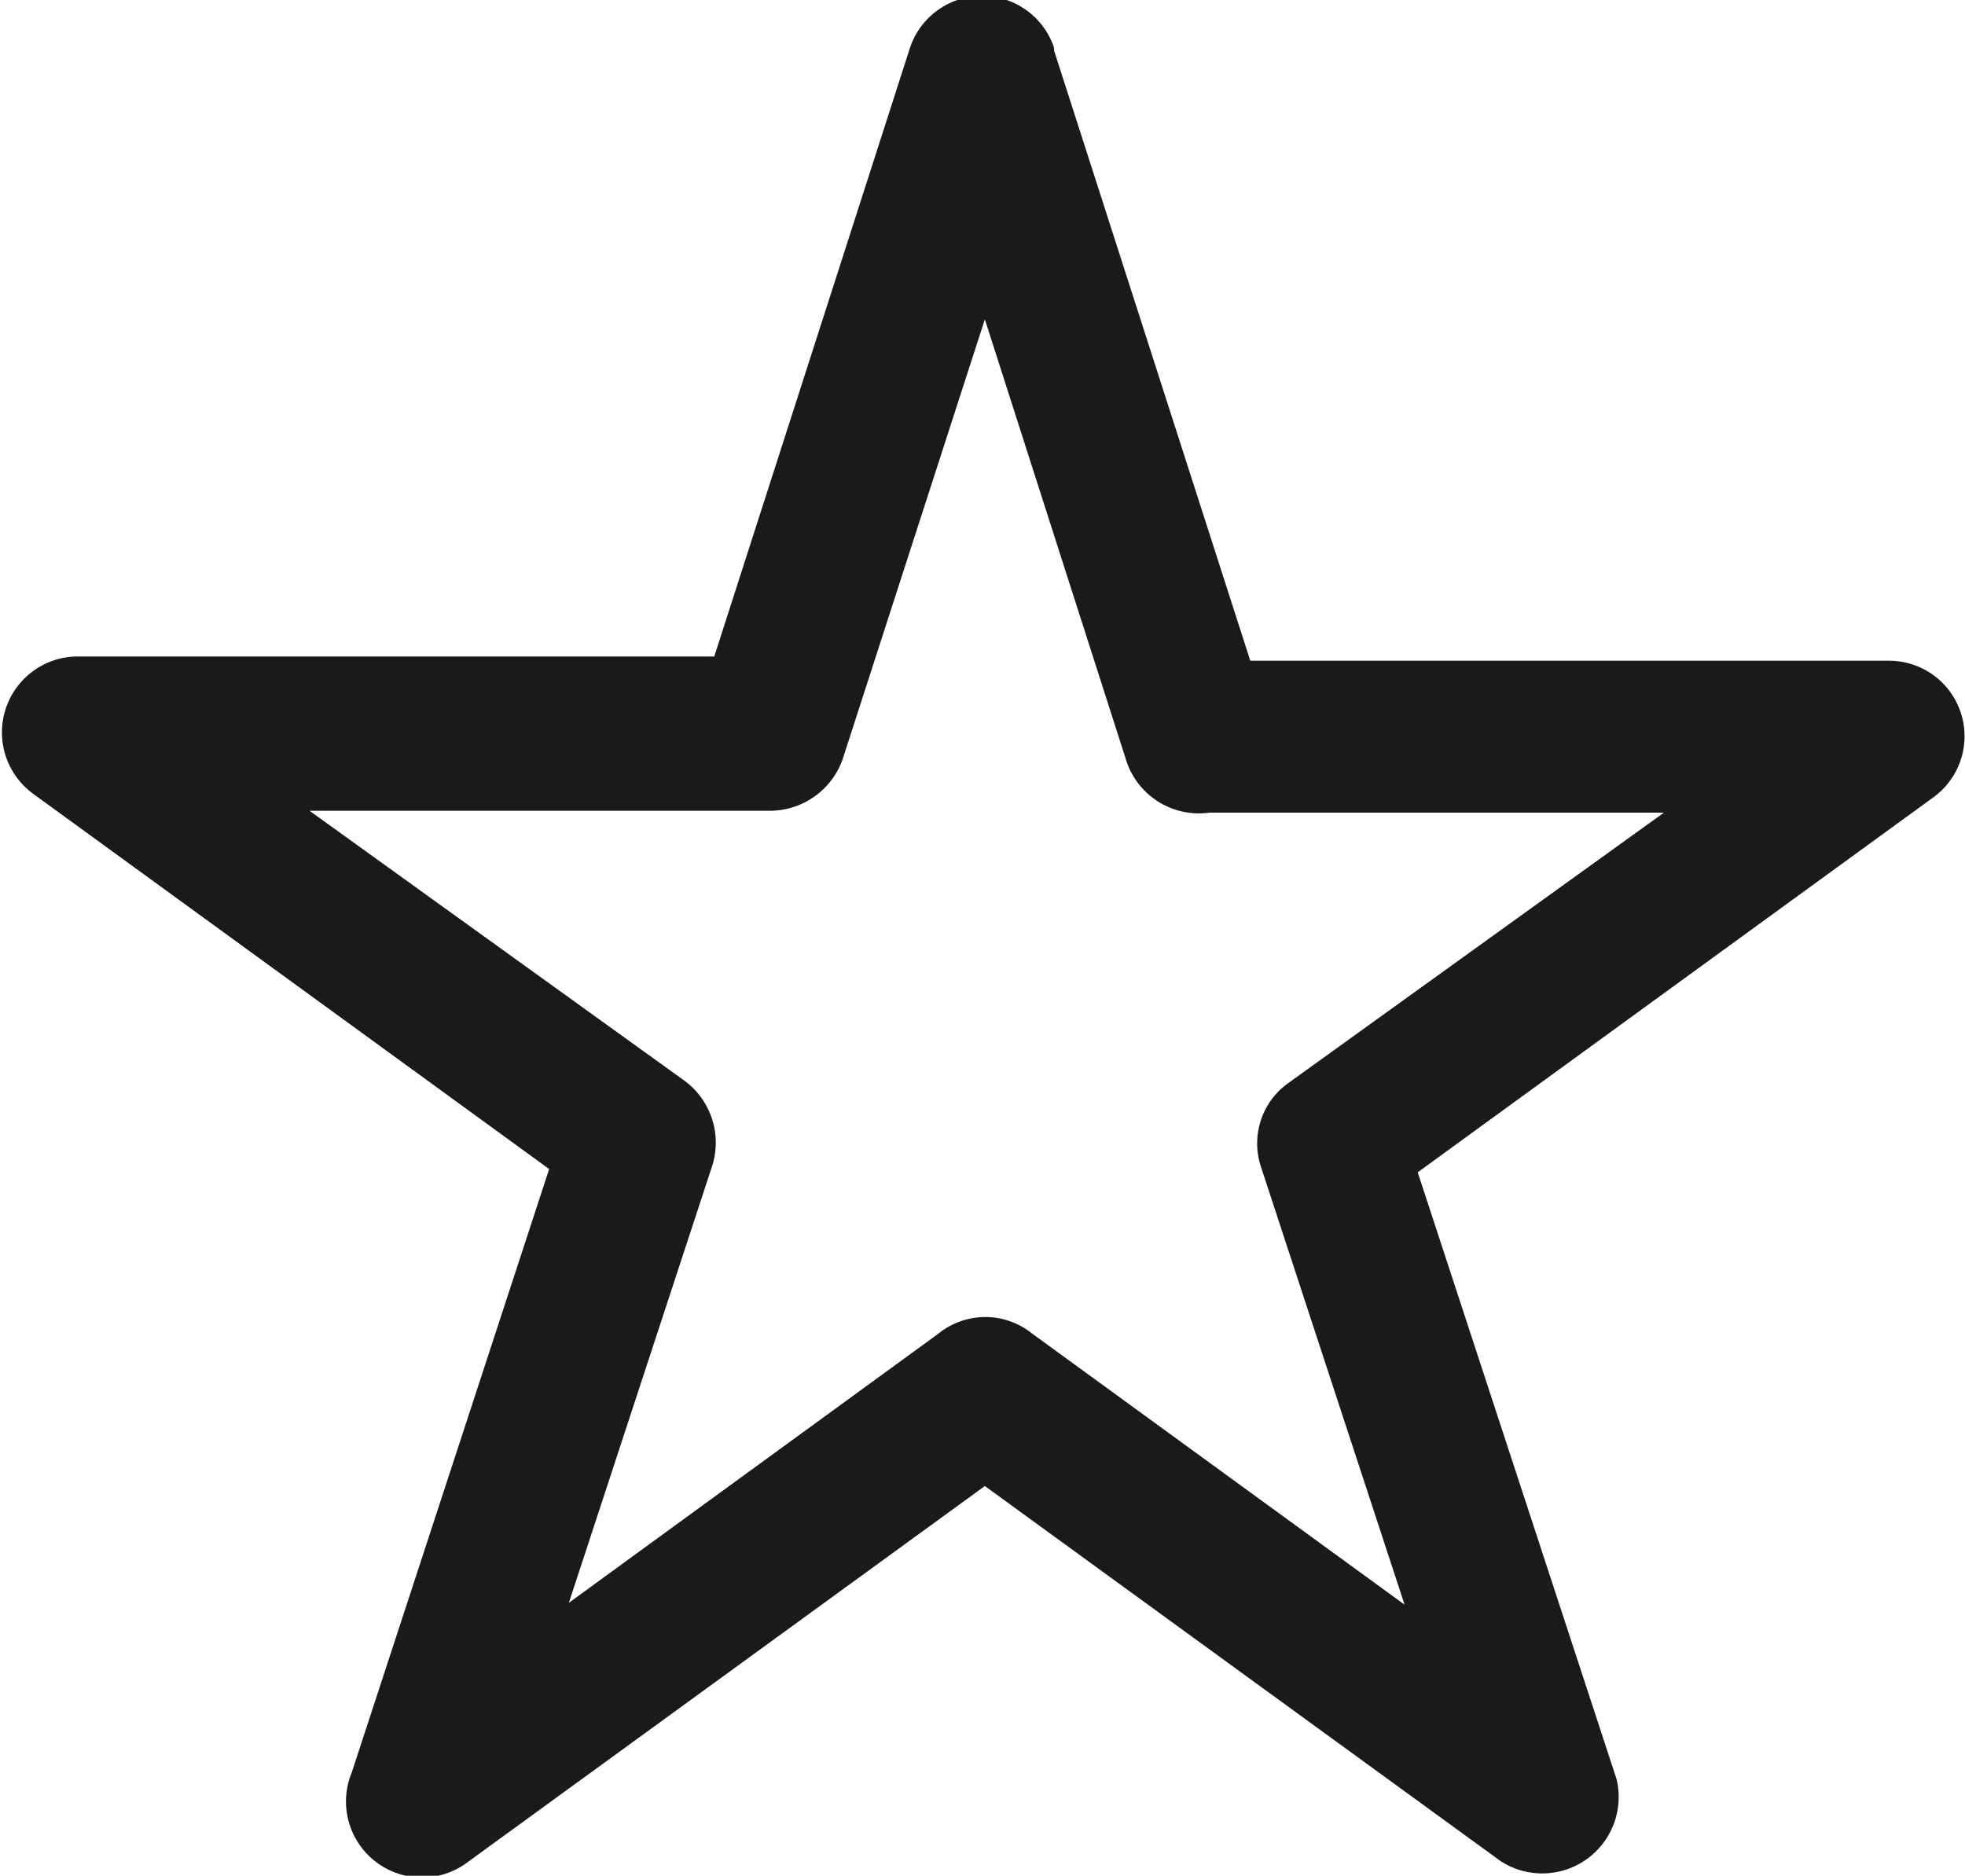 <svg xmlns="http://www.w3.org/2000/svg" viewBox="0 0 41.9 40"><defs><style>.cls-1{fill:#1a1a1a;}</style></defs><title>ttb_2</title><g id="圖層_2" data-name="圖層 2"><g id="圖層_2-2" data-name="圖層 2"><path class="cls-1" d="M22.48,1.09l4.18,13,13.63,0a1.61,1.61,0,0,1,.94,2.91l-11,8,4.24,12.94A1.63,1.63,0,0,1,32,39.69l-11-8-11,8A1.62,1.62,0,0,1,7.5,37.8l4.21-12.87-11-8A1.62,1.62,0,0,1,1.6,14l13.63,0,4.18-13a1.62,1.62,0,0,1,3.06,0ZM24,16.17h0L21,6.81l-3,9.28a1.65,1.65,0,0,1-1.58,1.2l-9.82,0,8,5.76a1.64,1.64,0,0,1,.59,1.8l-3.06,9.33,7.88-5.74a1.59,1.59,0,0,1,2,0l7.94,5.78-3.06-9.33a1.58,1.58,0,0,1,.59-1.8l8-5.76-9.69,0A1.63,1.63,0,0,1,24,16.17Z"/></g></g></svg>